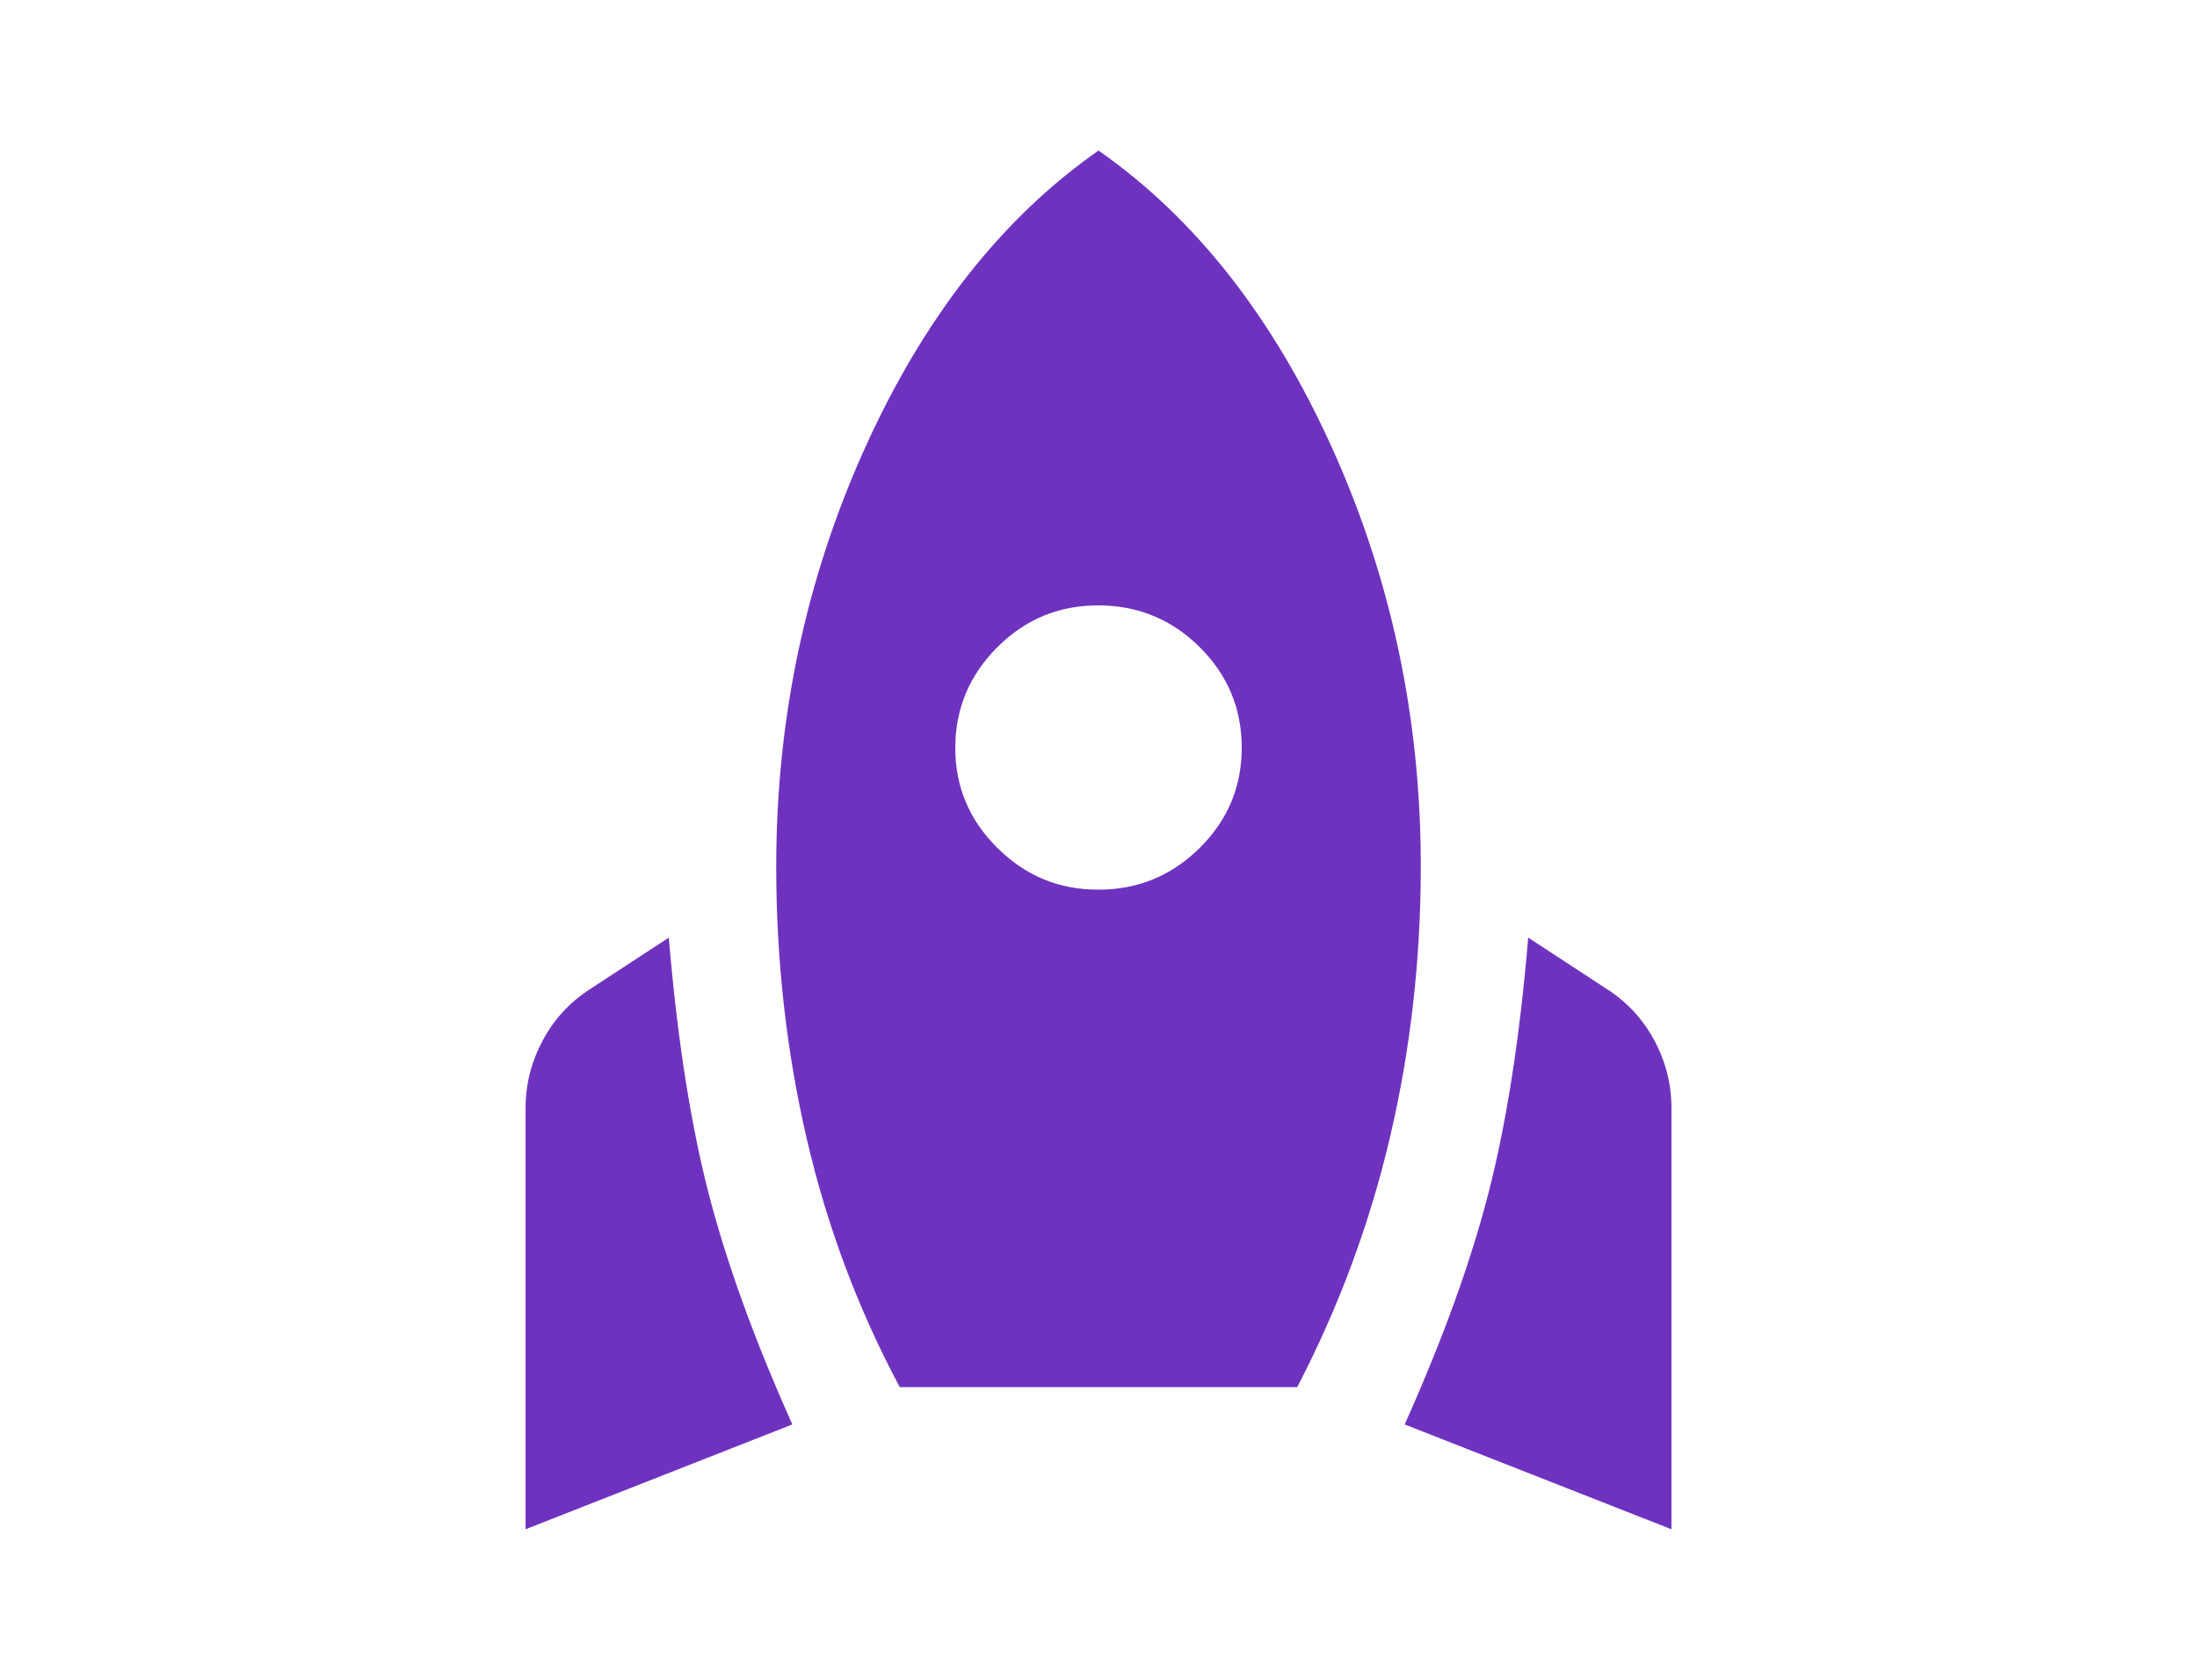 <svg width="170" height="130" viewBox="0 0 170 130" fill="none" xmlns="http://www.w3.org/2000/svg">
<path d="M40.667 118.35V85.763C40.667 83.929 41.107 82.188 41.986 80.537C42.865 78.888 44.088 77.558 45.654 76.55L51.75 72.562C52.397 80.263 53.413 86.817 54.798 92.225C56.184 97.633 58.354 103.638 61.31 110.238L40.667 118.35ZM69.622 107.35C66.39 101.3 63.988 94.883 62.418 88.1C60.848 81.317 60.063 74.304 60.063 67.062C60.063 55.604 62.35 44.811 66.923 34.684C71.497 24.557 77.523 16.879 85 11.65C92.482 16.875 98.509 24.553 103.083 34.684C107.657 44.815 109.942 55.608 109.938 67.062C109.938 74.213 109.153 81.157 107.583 87.897C106.012 94.636 103.611 101.12 100.378 107.35H69.622ZM85 68.85C88.048 68.85 90.658 67.774 92.831 65.621C95.003 63.469 96.087 60.879 96.084 57.85C96.08 54.821 94.996 52.233 92.831 50.084C90.666 47.935 88.056 46.857 85 46.85C81.945 46.843 79.337 47.921 77.175 50.084C75.014 52.247 73.928 54.836 73.917 57.85C73.906 60.864 74.992 63.455 77.175 65.621C79.359 67.788 81.967 68.865 85 68.85ZM129.334 118.35L108.691 110.238C111.647 103.638 113.817 97.633 115.202 92.225C116.588 86.817 117.604 80.263 118.25 72.562L124.346 76.55C125.916 77.558 127.141 78.888 128.02 80.537C128.9 82.188 129.337 83.929 129.334 85.763V118.35Z" fill="#6F32BF"/>
</svg>
